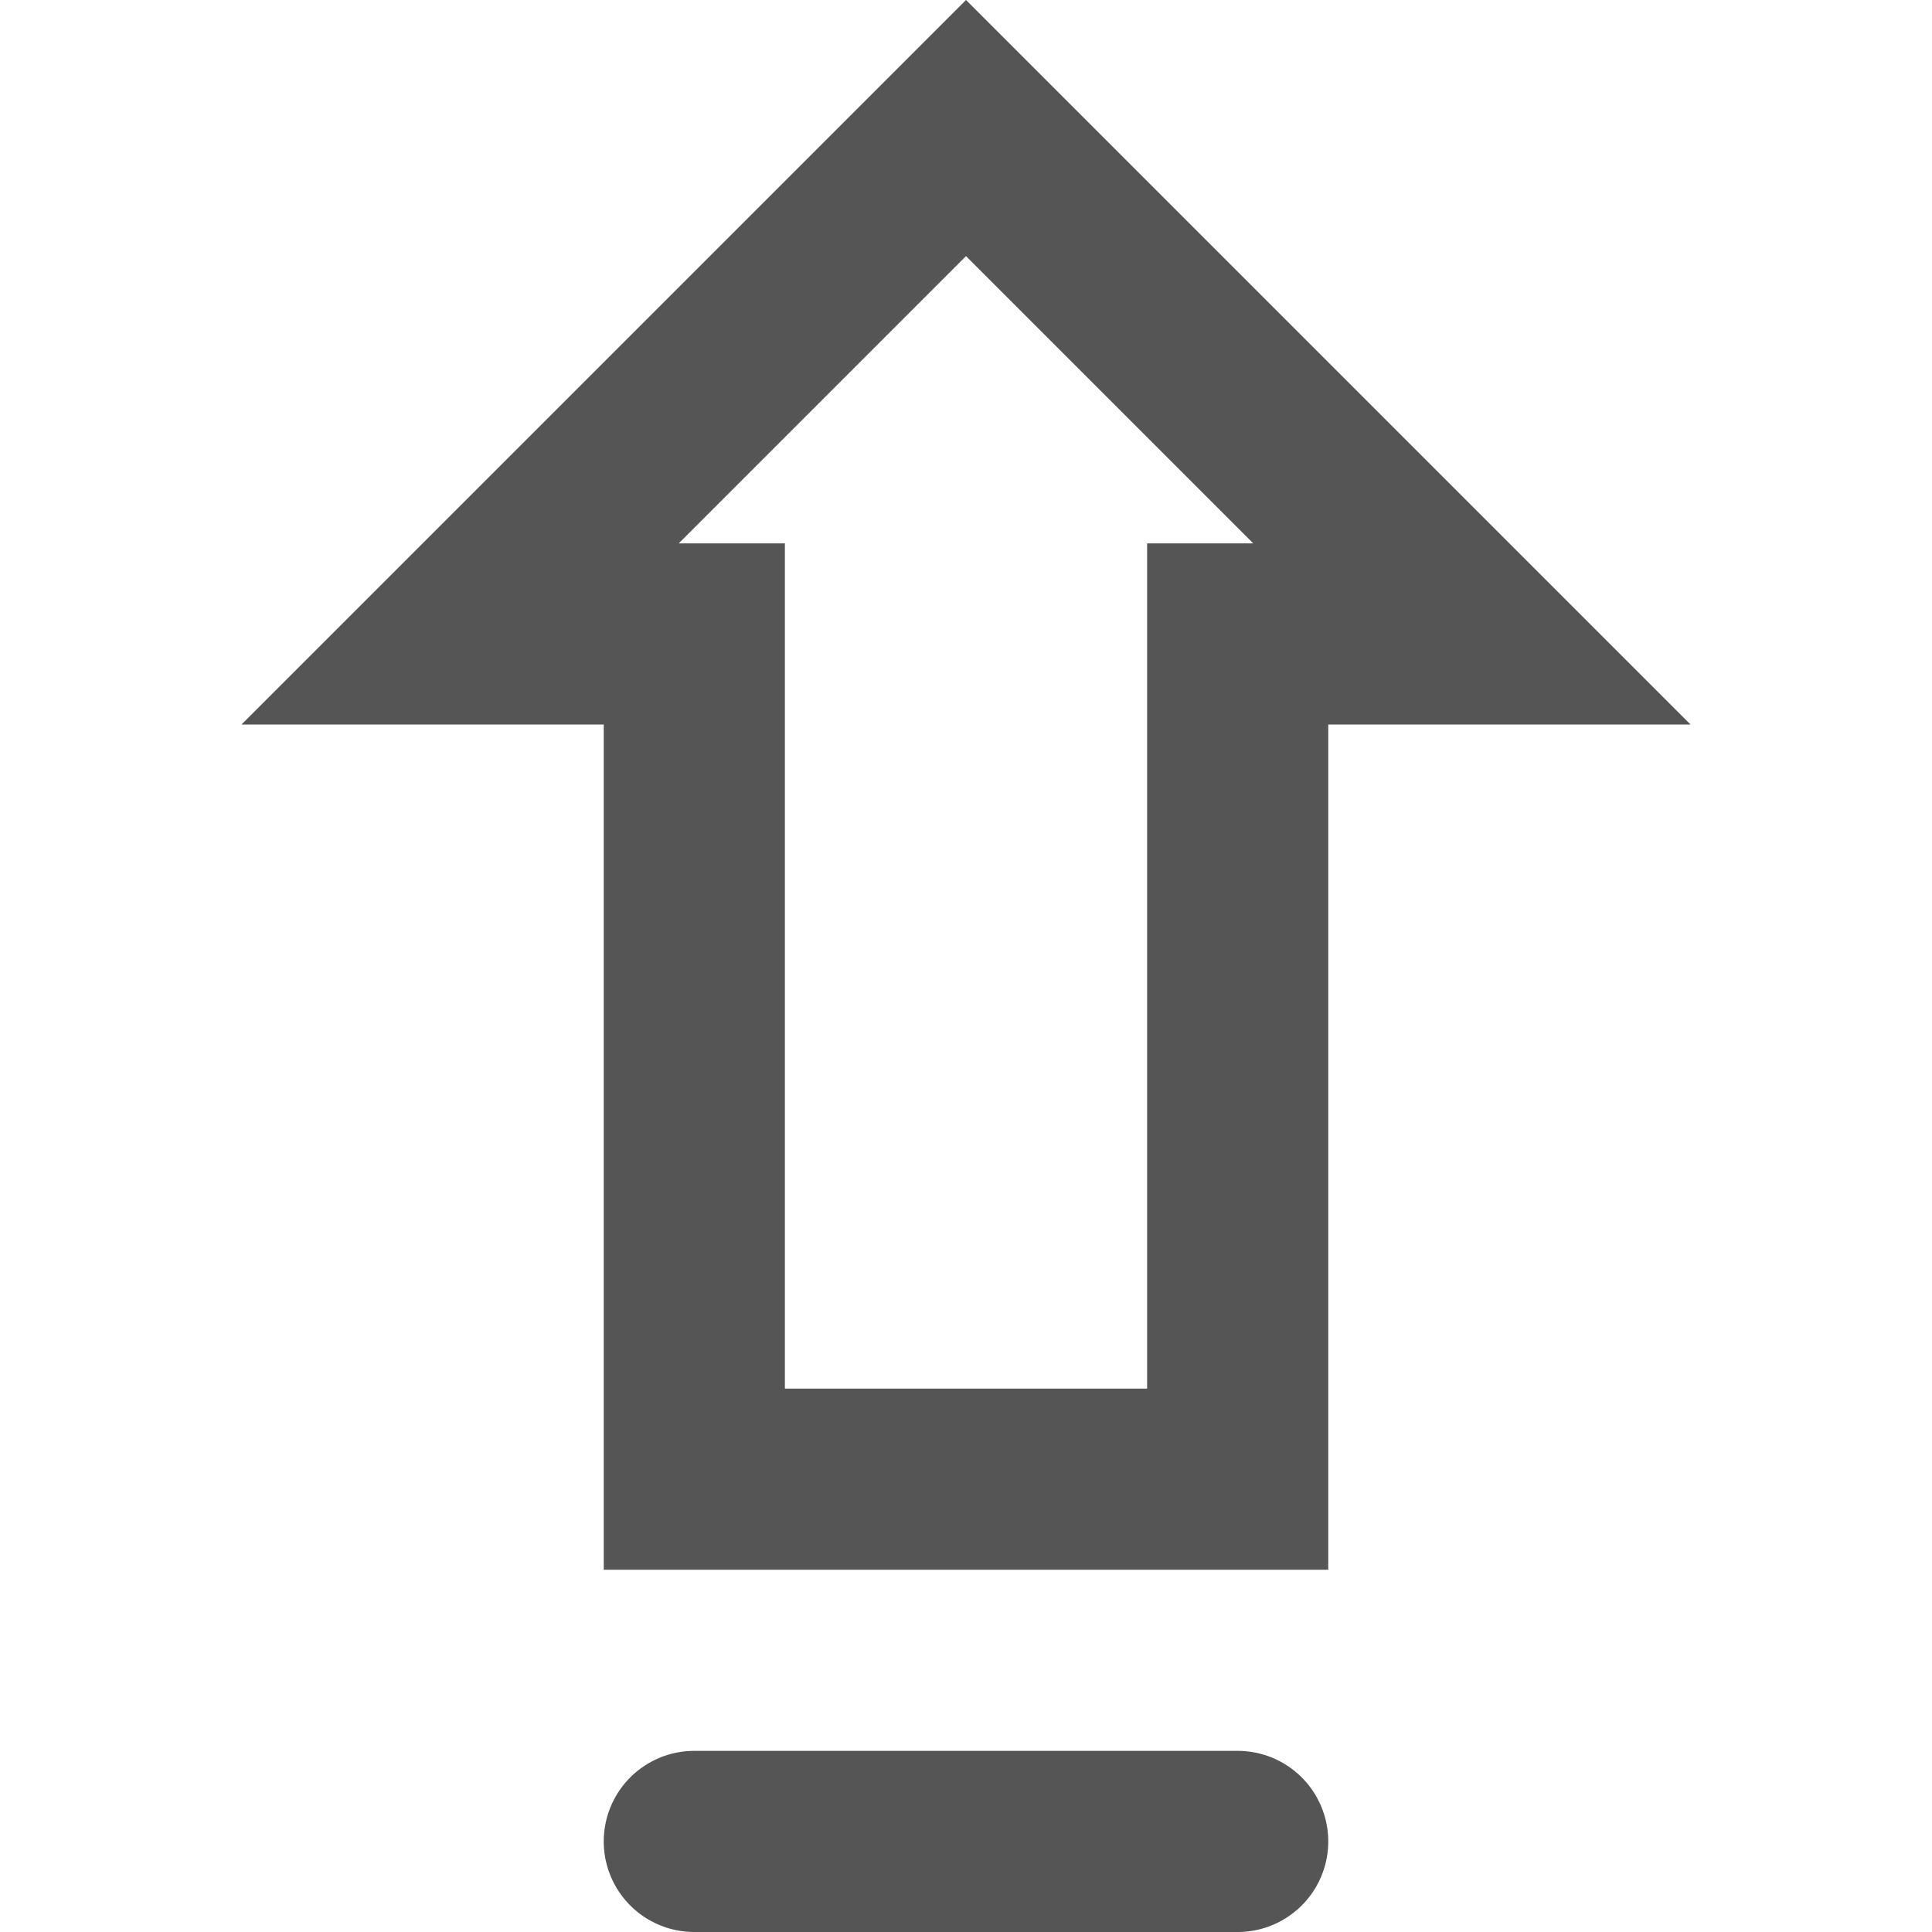 <svg width="16" height="16" viewBox="0 0 16 16" xmlns="http://www.w3.org/2000/svg">
    <path fill-rule="evenodd" clip-rule="evenodd"
        d="m14 6-1.5-1.5-3.44-3.44L8 0 6.94 1.06 3.5 4.5 2 6h3v7h6V6h3ZM8 2.121 10.379 4.5H9.5v7h-3v-7h-.879L8 2.121ZM5.75 14.5a.75.75 0 0 0 0 1.5h4.5a.75.75 0 0 0 0-1.5h-4.5Z"
        fill="#555" />
</svg>